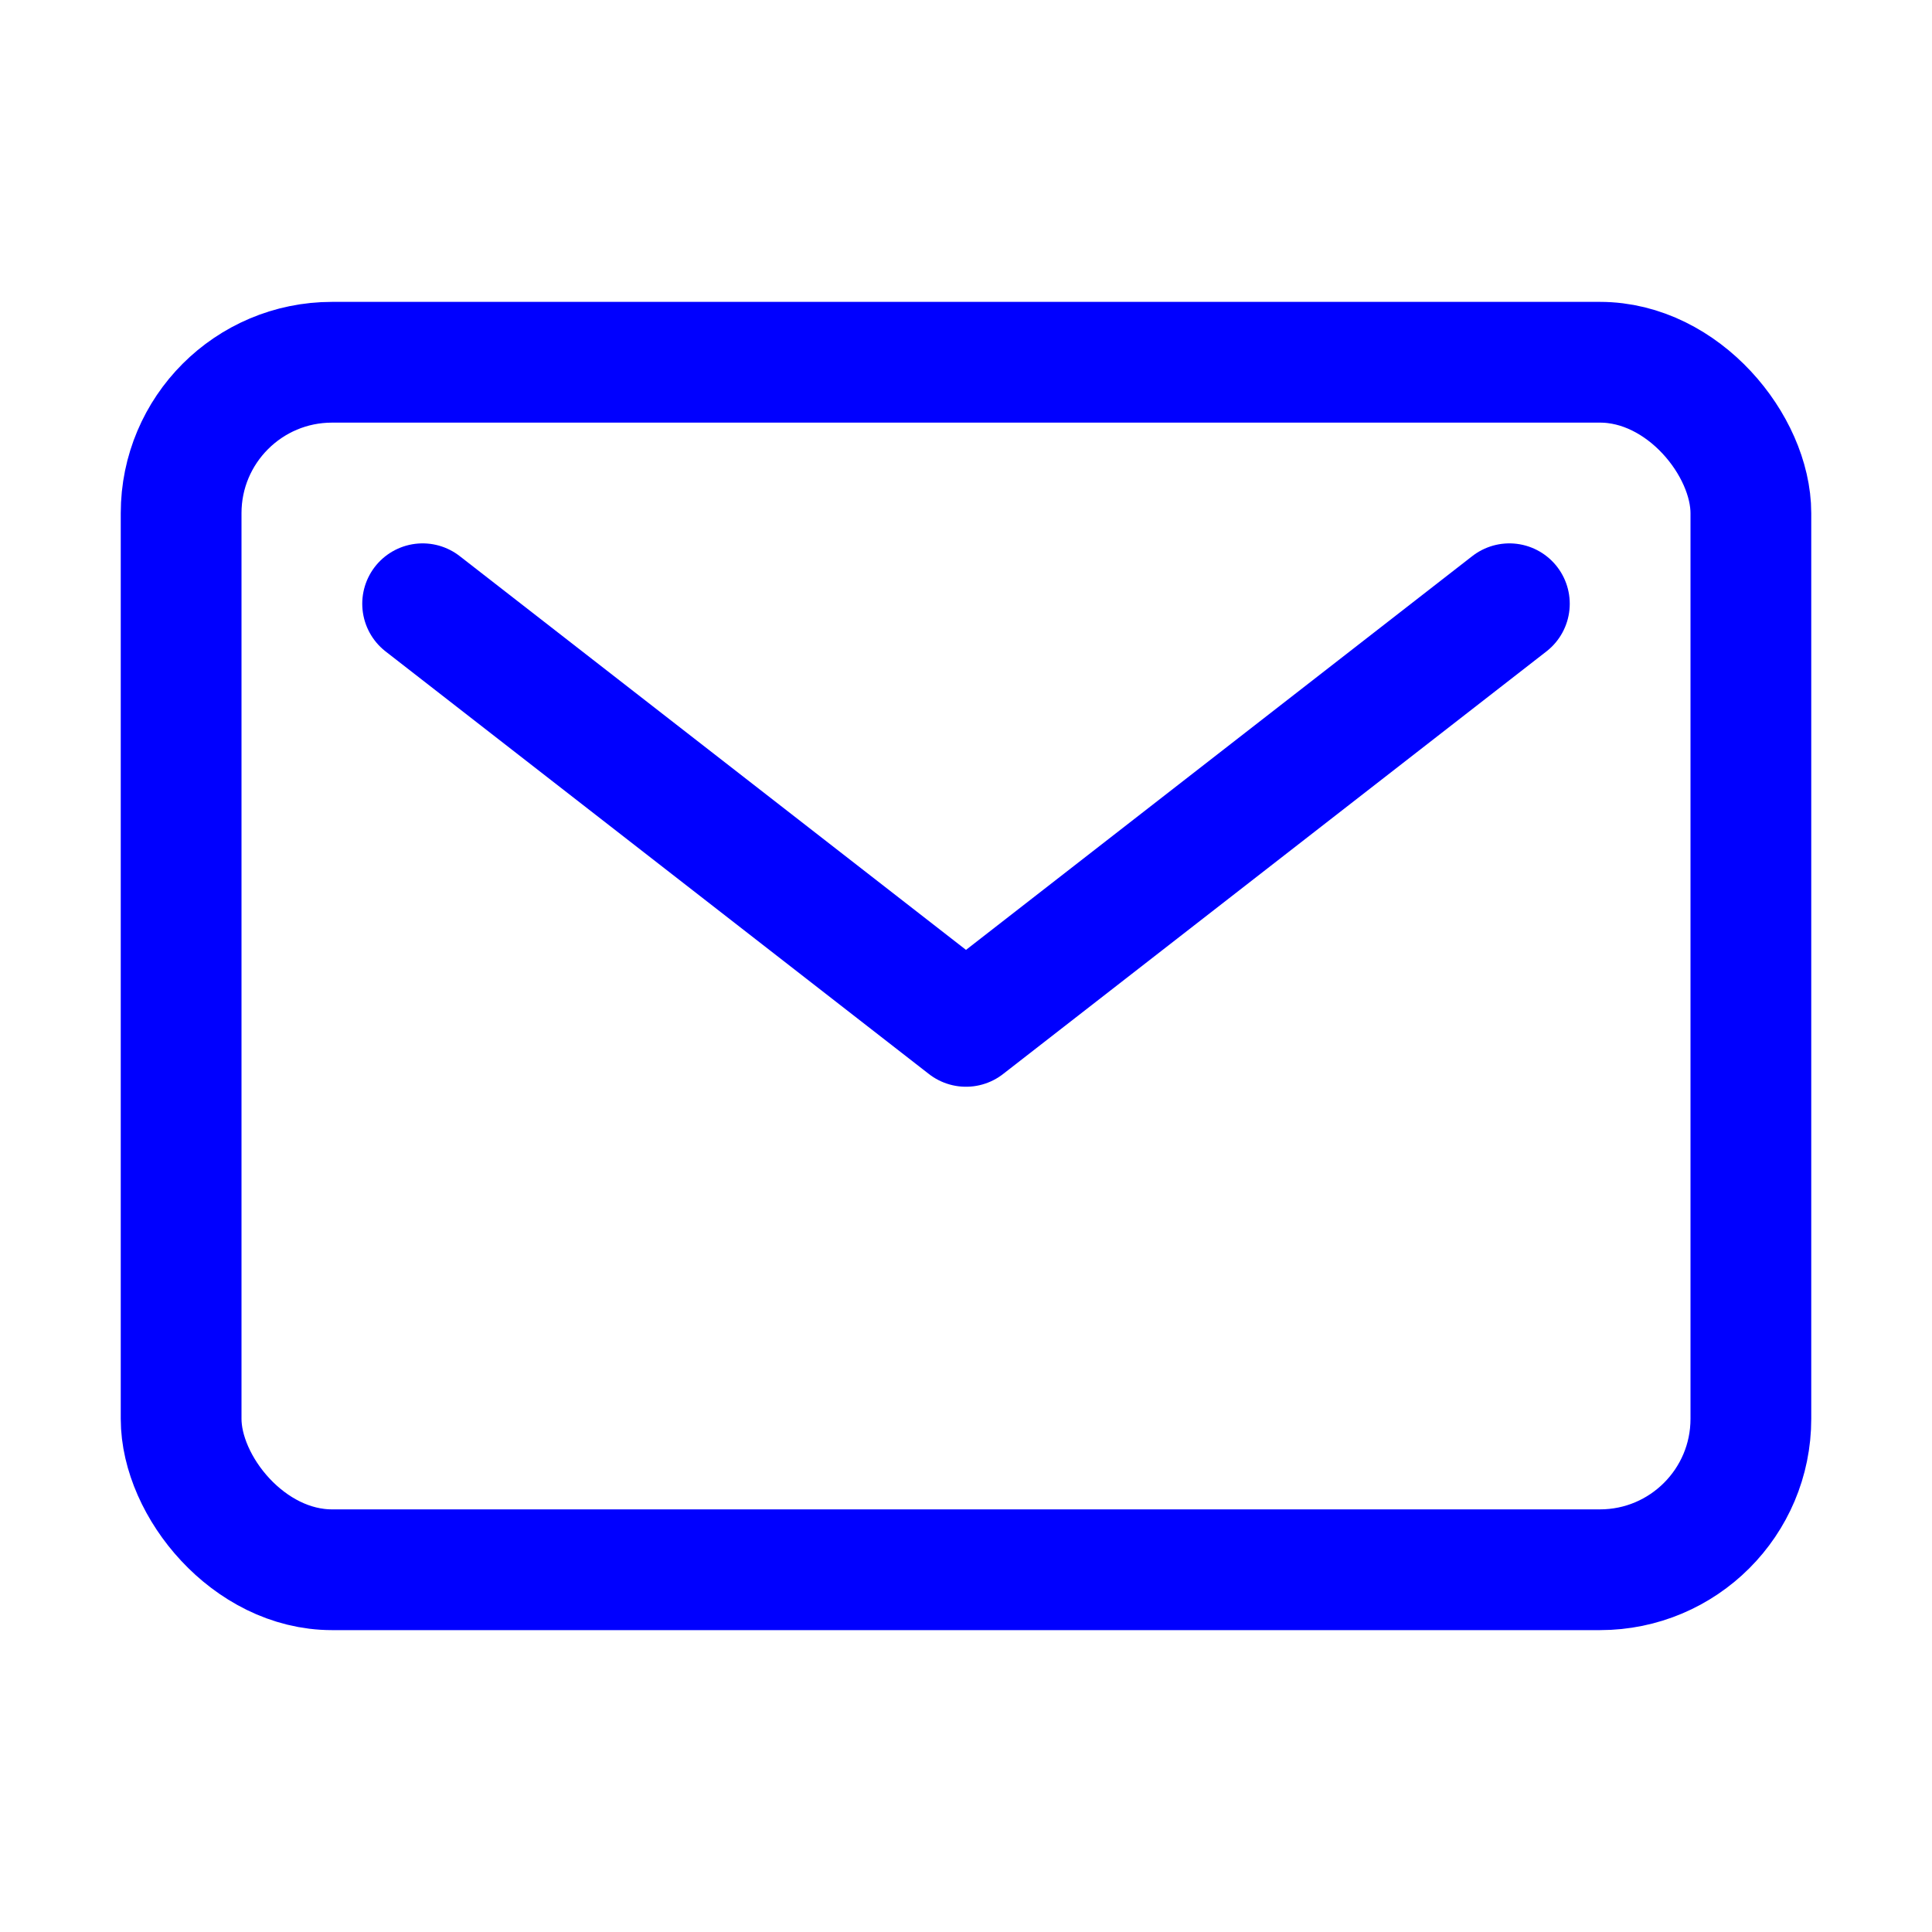 <svg xmlns="http://www.w3.org/2000/svg" class="ionicon" viewBox="0 0 512 512"><rect x="48" y="96" width="416" height="320" rx="40" ry="40" fill="none" stroke="blue" stroke-linecap="round" stroke-linejoin="round" stroke-width="32"/><path fill="none" stroke="blue" stroke-linecap="round" stroke-linejoin="round" stroke-width="32" d="M112 160l144 112 144-112"/></svg>